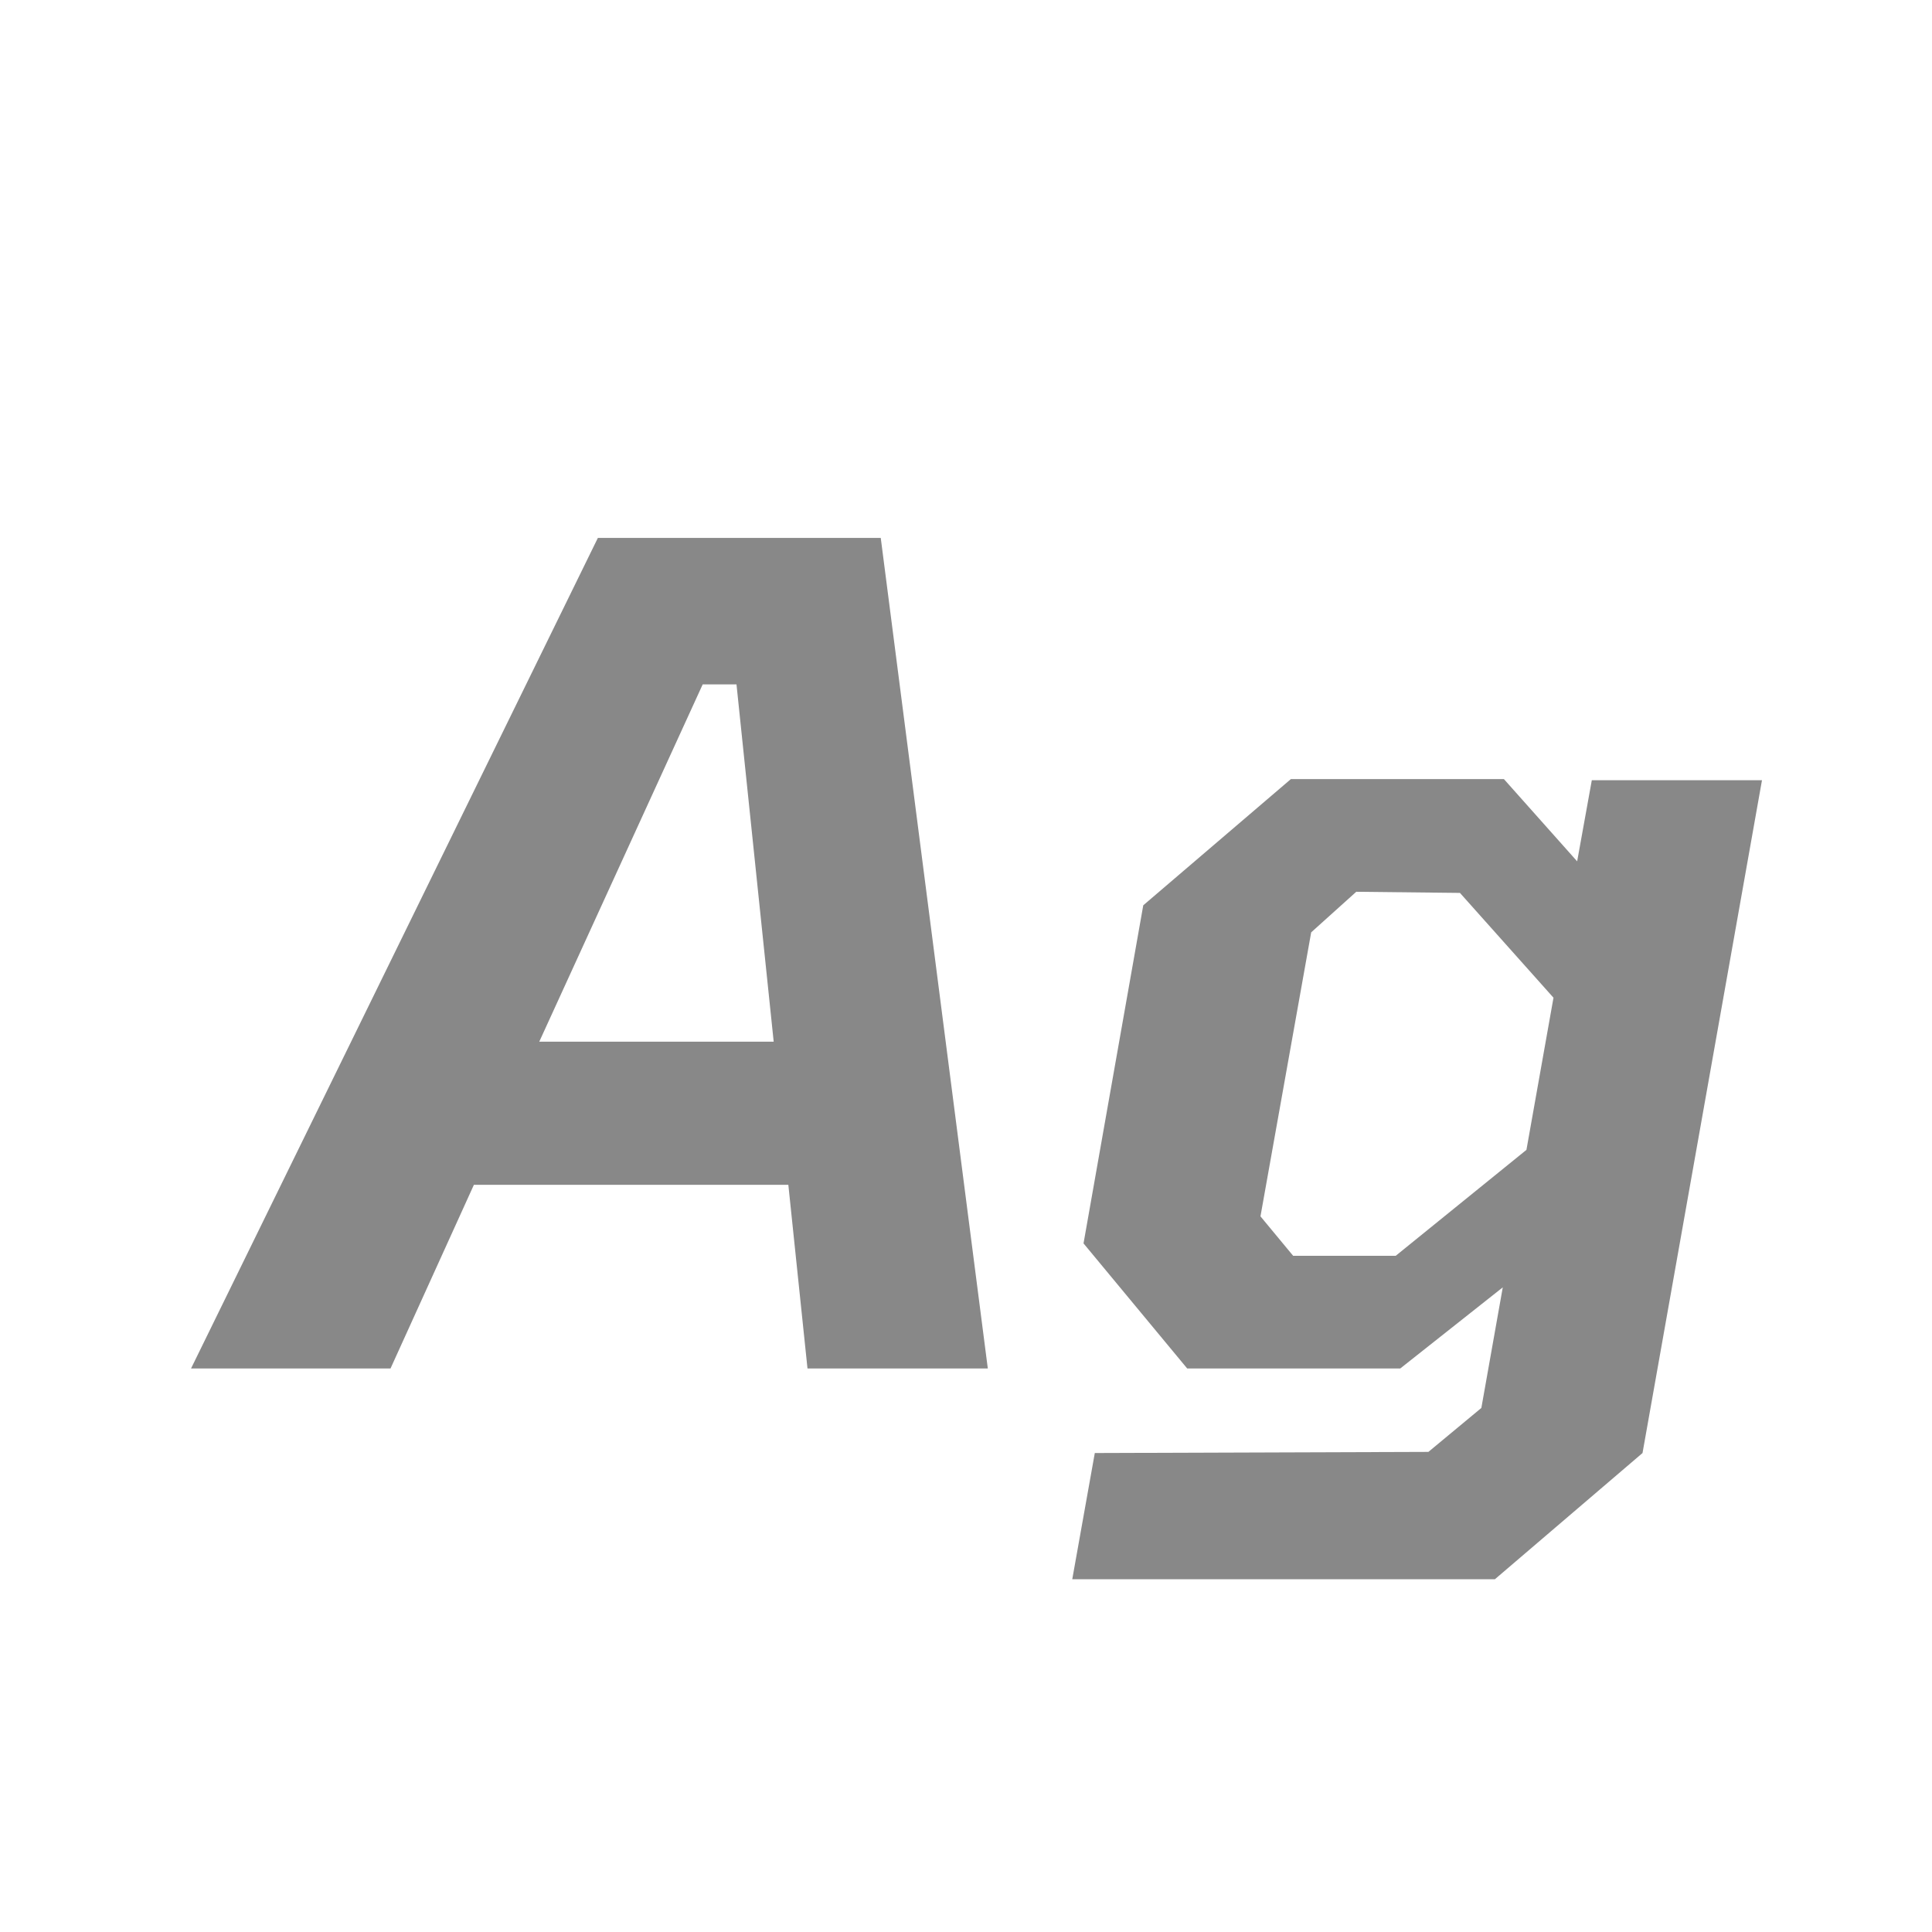 <svg width="24" height="24" viewBox="0 0 24 24" fill="none" xmlns="http://www.w3.org/2000/svg">
<path d="M2.373 17L7.427 6.682H10.941L12.271 17H10.031L9.793 14.718H5.887L4.851 17H2.373ZM6.699 12.94H9.611L9.149 8.502H8.729L6.699 12.94ZM13.32 19.618L13.6 18.05L17.744 18.036L18.402 17.49L18.668 15.992L17.394 17H14.748L13.46 15.446L14.202 11.246L16.036 9.678H18.682L19.592 10.7L19.774 9.692H21.888L20.404 18.05L18.57 19.618H13.32ZM16.064 15.6H17.338L18.962 14.284L19.298 12.394L18.136 11.092L16.848 11.078L16.288 11.582L15.658 15.11L16.064 15.6Z" fill="#888888"/>
</svg>

